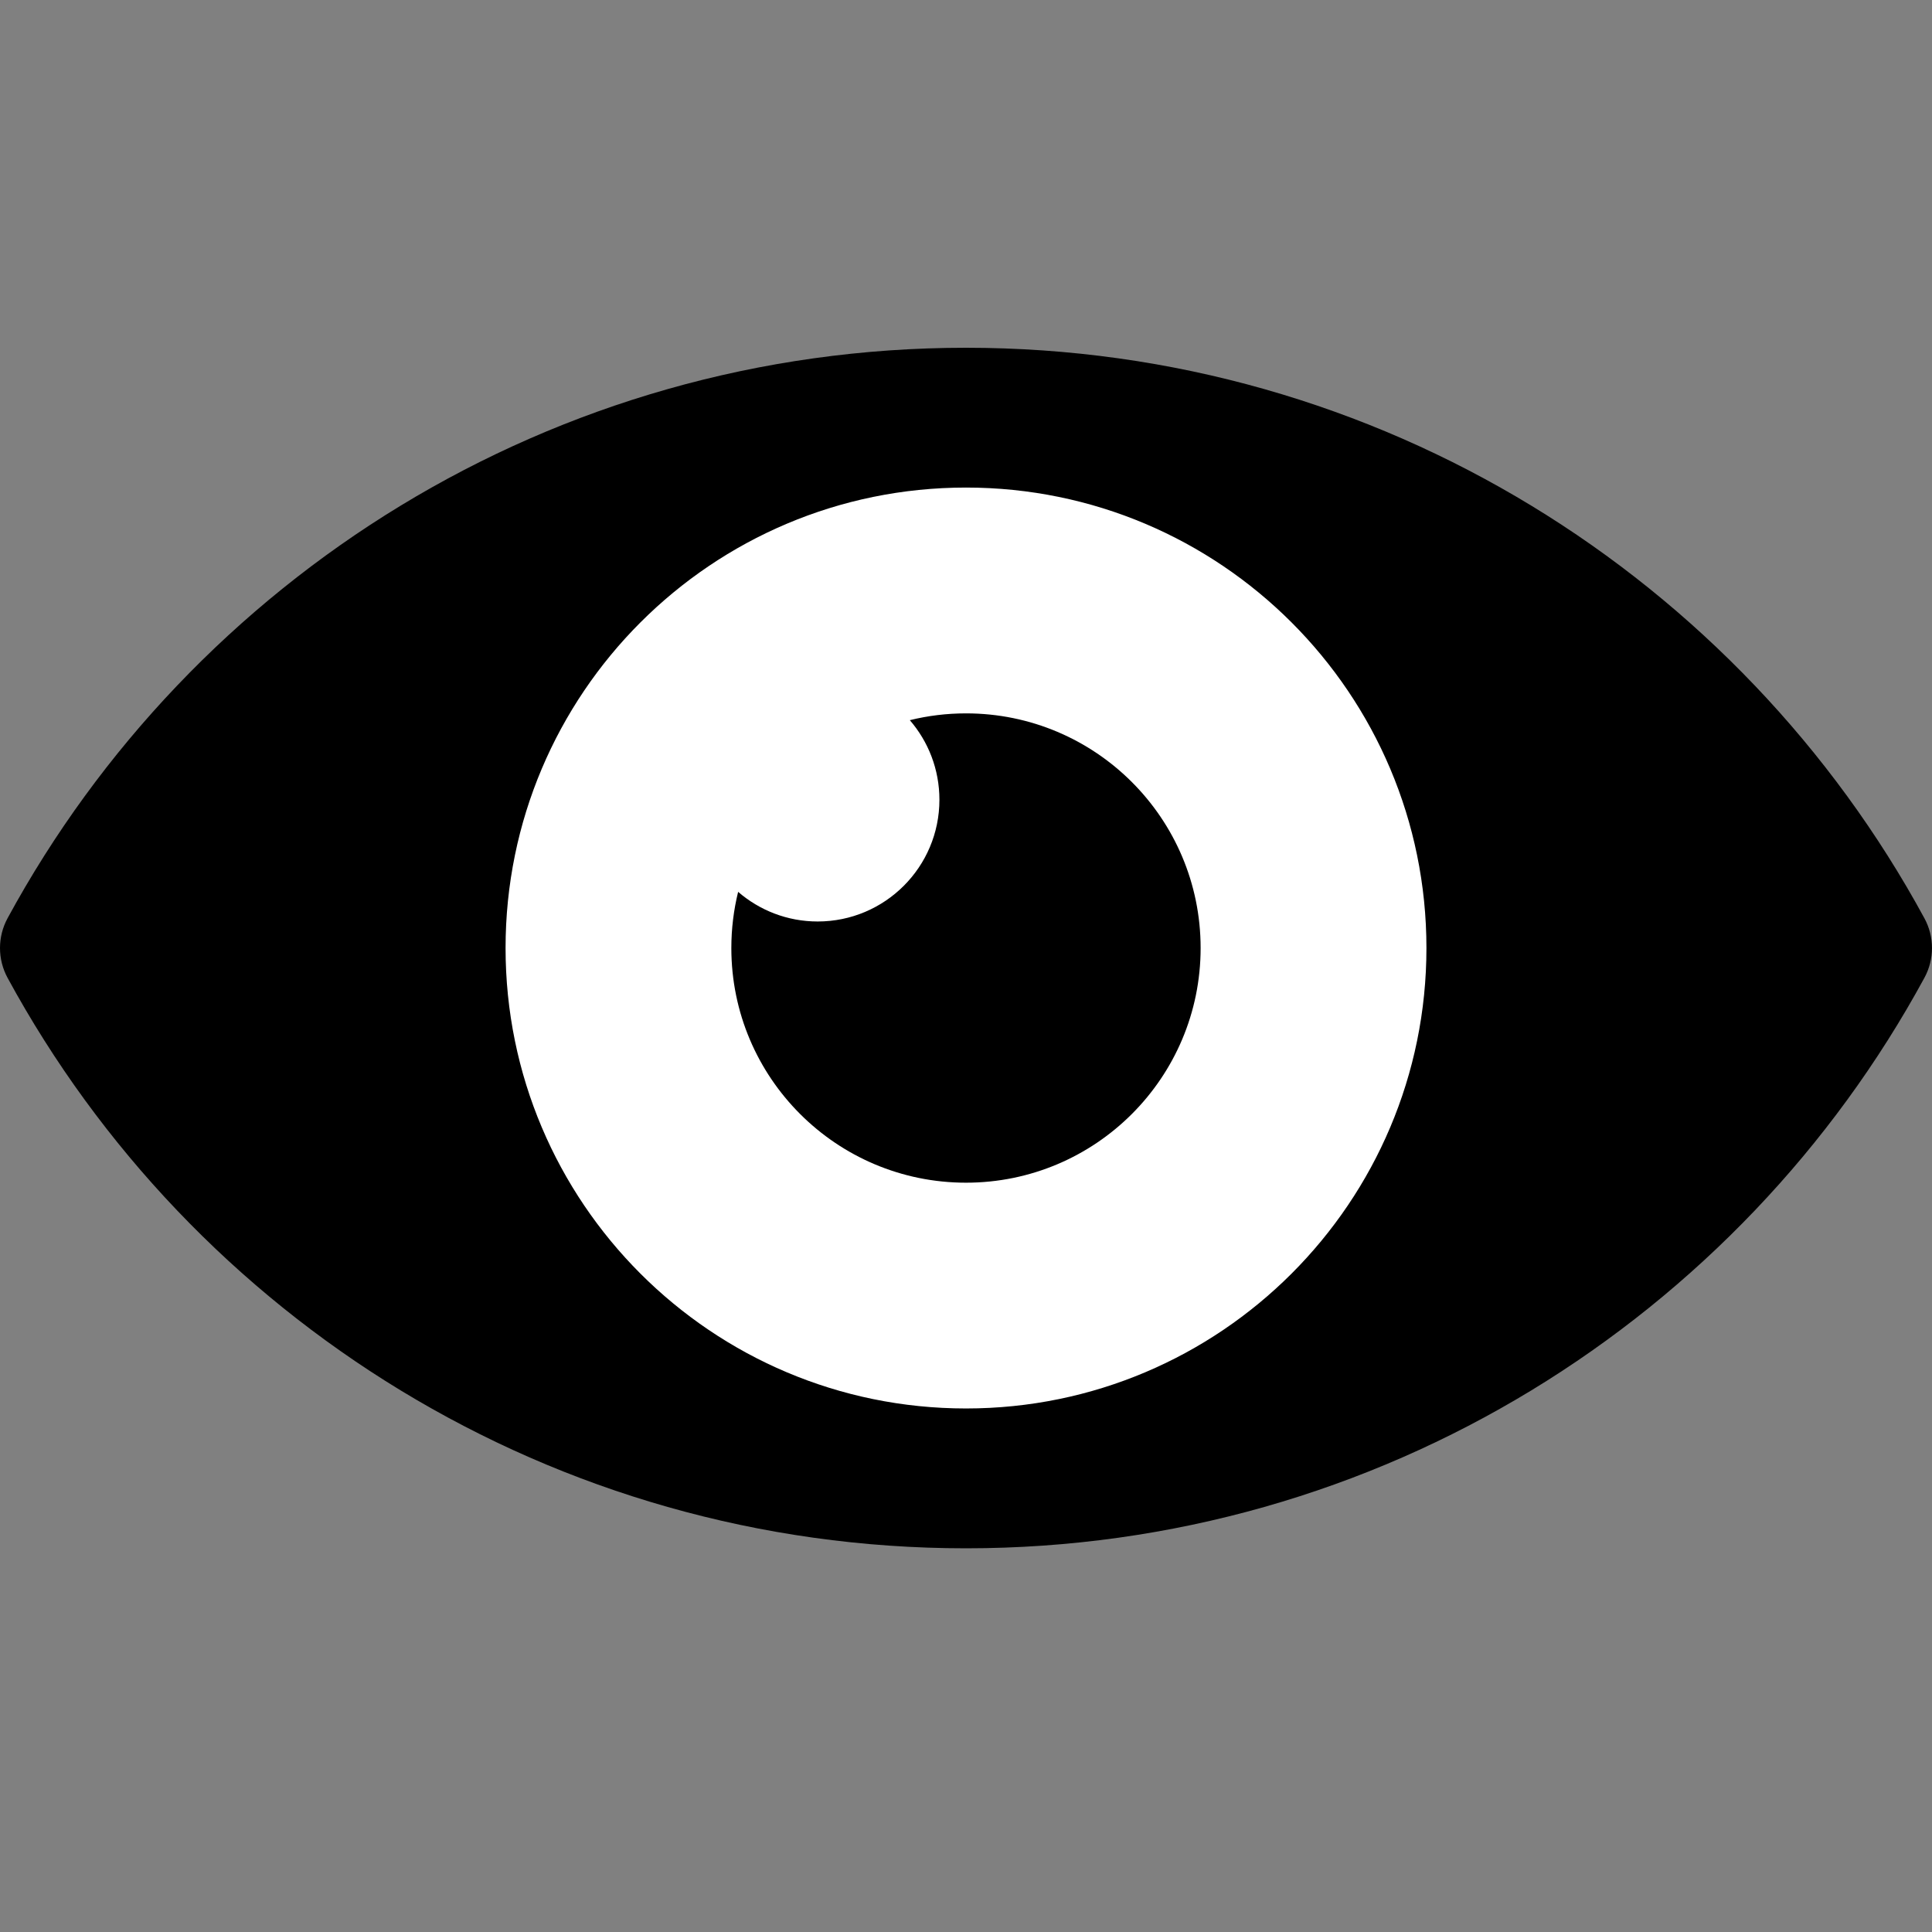 <svg width="50" height="50" viewBox="0 0 50 50" fill="none" xmlns="http://www.w3.org/2000/svg">
<rect x="0" y="0" width="50" height="50" fill="#808080" stroke="none"/>
<circle cx="24.5" cy="24.5" r="13.5" fill="white"/>
<path d="M49.804 25.305C50.065 24.825 50.065 24.245 49.804 23.765C45.028 14.97 35.711 9 25 9C14.289 9 4.972 14.97 0.195 23.765C-0.065 24.245 -0.065 24.825 0.195 25.305C4.972 34.099 14.289 40.07 25 40.07C35.711 40.07 45.028 34.099 49.804 25.305ZM25 36.451C18.419 36.451 13.084 31.116 13.084 24.535C13.084 17.954 18.419 12.618 25 12.618C31.581 12.618 36.916 17.954 36.916 24.535C36.916 31.116 31.581 36.451 25 36.451Z" fill="black"/>
<path d="M25 18.462C24.498 18.462 24.012 18.523 23.546 18.638C24.023 19.19 24.312 19.909 24.312 20.697C24.312 22.437 22.902 23.848 21.161 23.848C20.374 23.848 19.655 23.558 19.103 23.081C18.988 23.547 18.927 24.034 18.927 24.535C18.927 27.889 21.646 30.608 25 30.608C28.354 30.608 31.072 27.889 31.072 24.535C31.072 21.181 28.354 18.462 25 18.462Z" fill="black"/>
</svg>
